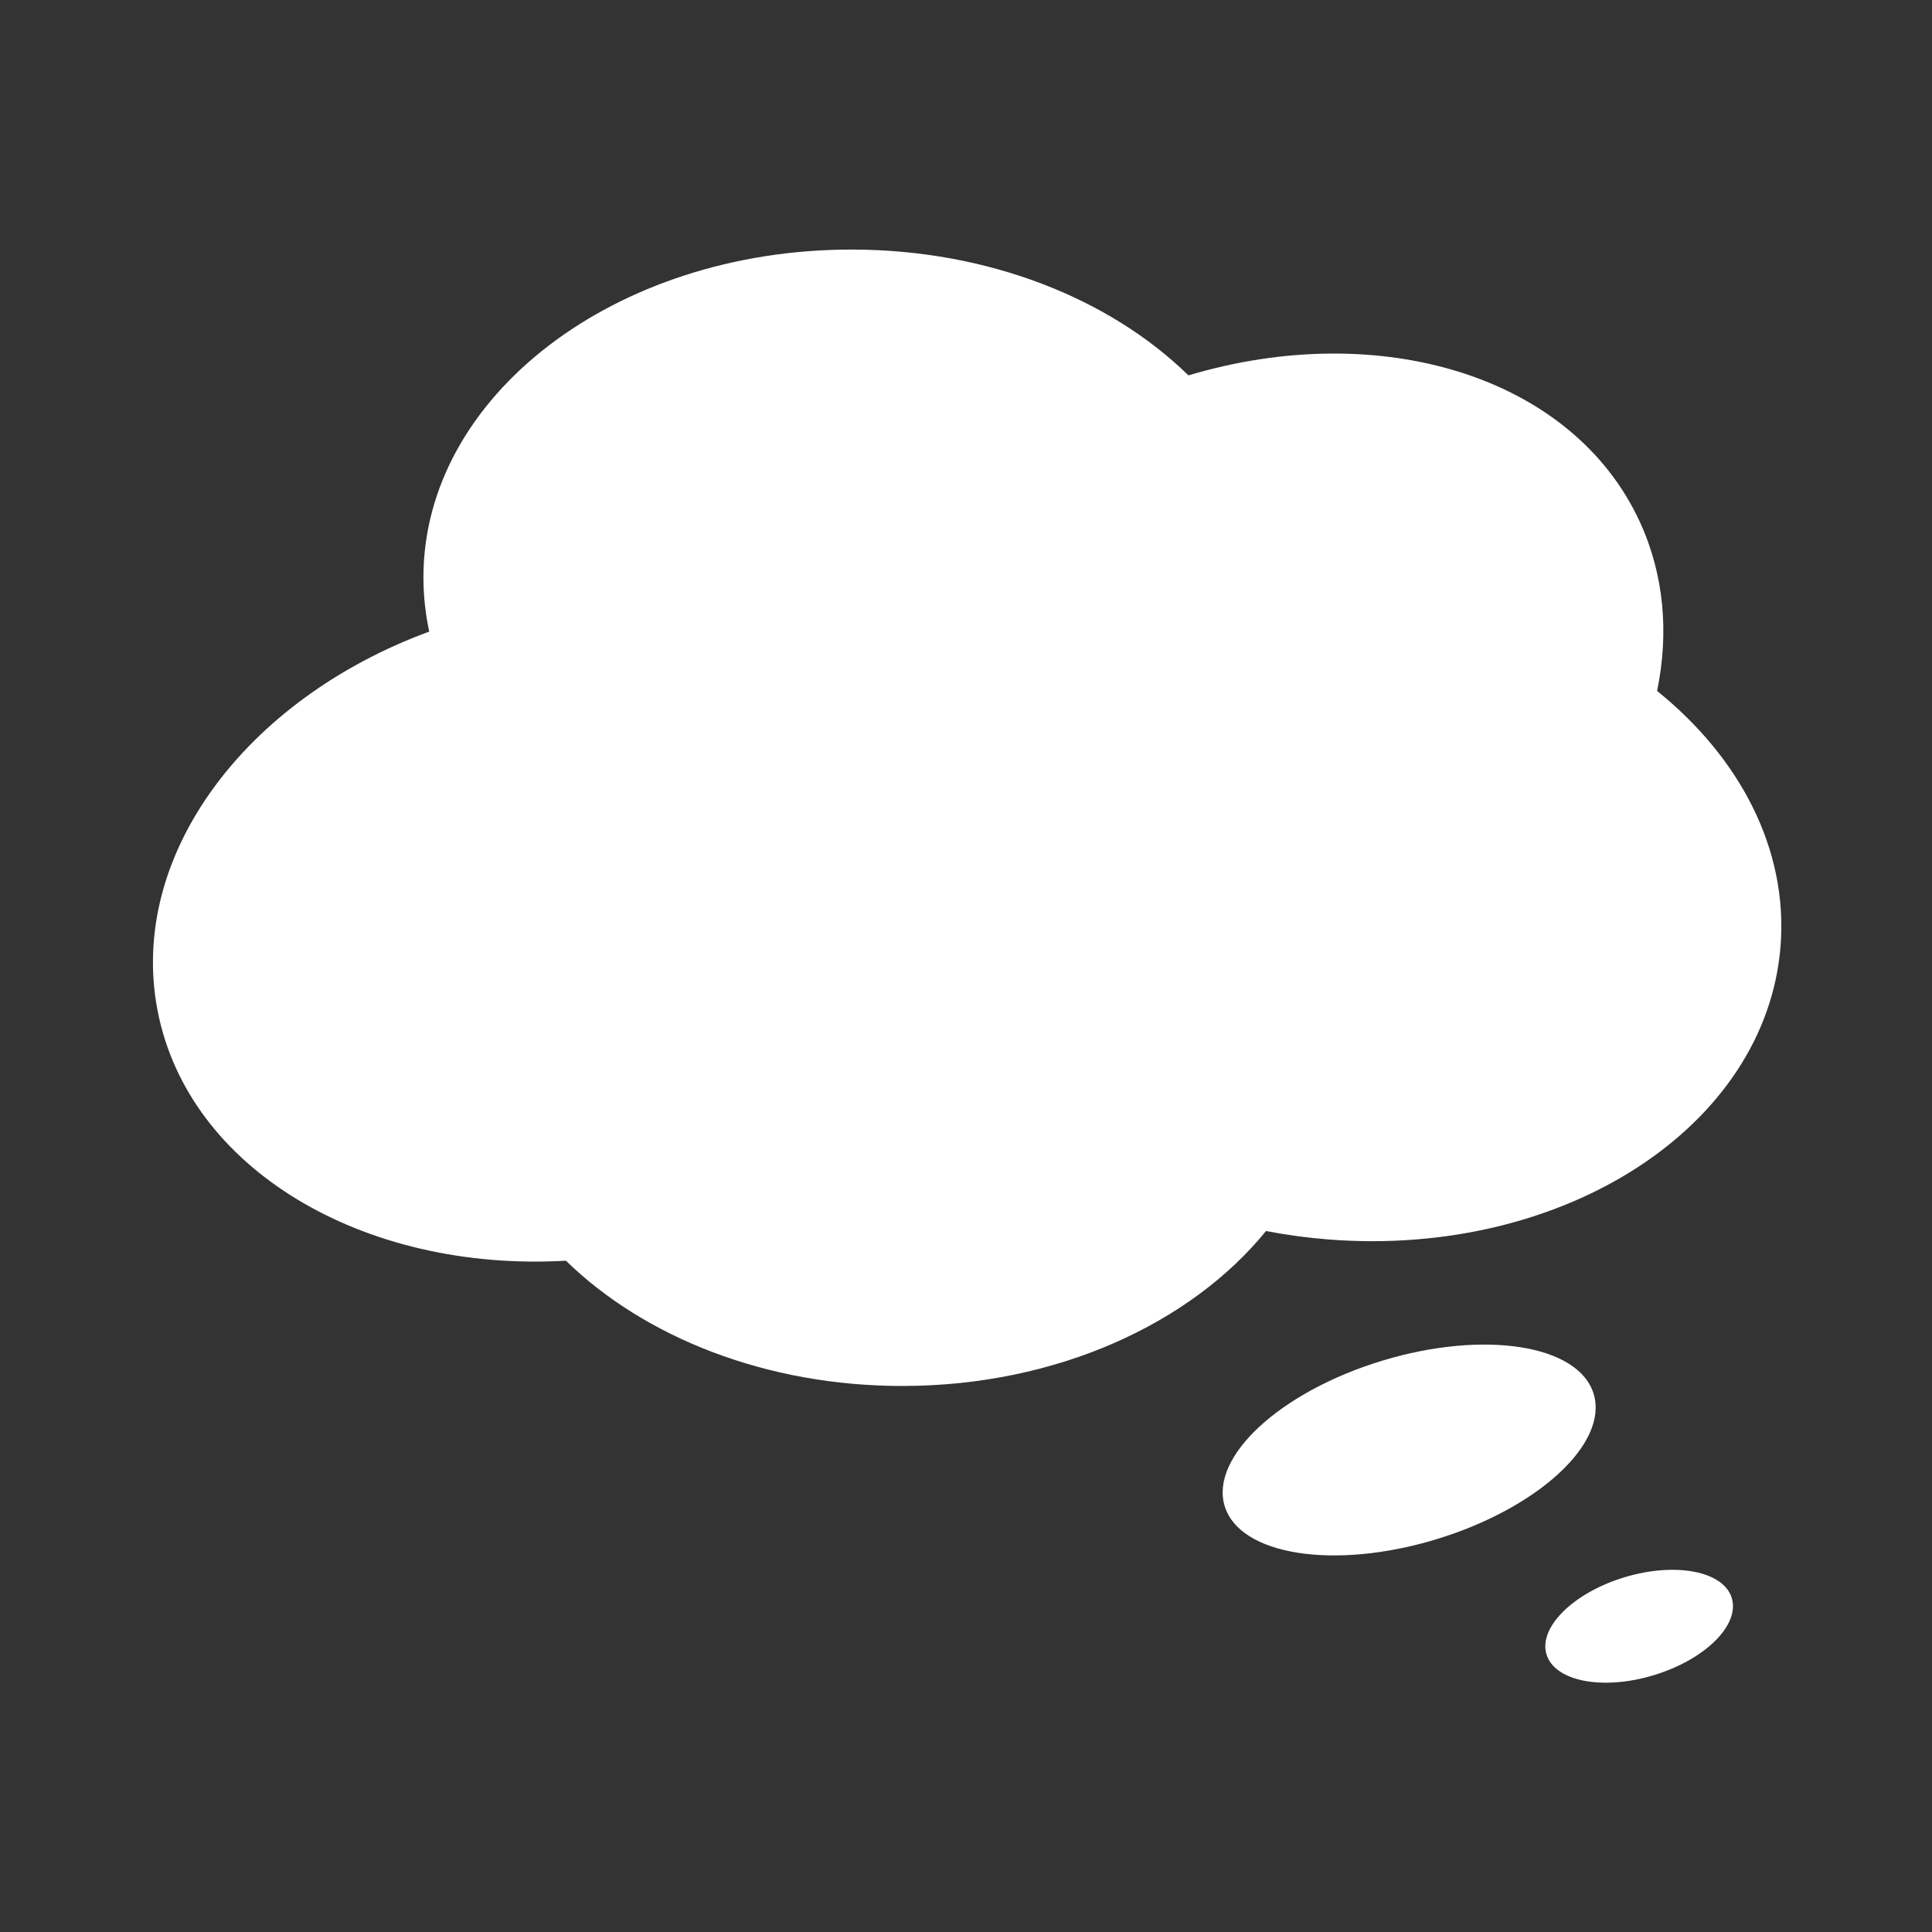 <svg width="24" height="24" viewBox="0 0 24 24" fill="none" xmlns="http://www.w3.org/2000/svg">
<rect x="0" y="0" width="24" height="24" fill="#333333" stroke="none"/>
<path d="M16.503 15.397C16.238 15.376 15.979 15.341 15.727 15.292C14.79 16.444 13.124 17.213 11.223 17.217C9.521 17.221 8.005 16.612 7.03 15.661C4.513 15.805 2.333 14.521 1.956 12.547C1.59 10.626 3.051 8.684 5.332 7.846C5.285 7.627 5.26 7.402 5.26 7.173C5.26 4.923 7.64 3.1 10.576 3.1C12.276 3.1 13.79 3.711 14.763 4.663C17.151 3.95 19.539 4.674 20.371 6.484C20.674 7.143 20.733 7.866 20.585 8.583C21.613 9.412 22.212 10.546 22.119 11.75C21.944 13.993 19.43 15.626 16.503 15.397Z" fill="white"/>
<path d="M15.213 18.708C15.398 19.321 16.575 19.506 17.84 19.122C19.107 18.737 19.983 17.929 19.797 17.316C19.612 16.704 18.436 16.519 17.17 16.903C15.904 17.288 15.028 18.096 15.213 18.708Z" fill="white"/>
<path d="M19.211 20.551C19.313 20.887 19.91 21.003 20.546 20.809C21.181 20.616 21.614 20.188 21.513 19.852C21.412 19.517 20.814 19.401 20.178 19.594C19.543 19.787 19.11 20.216 19.211 20.551Z" fill="white"/>
</svg>
